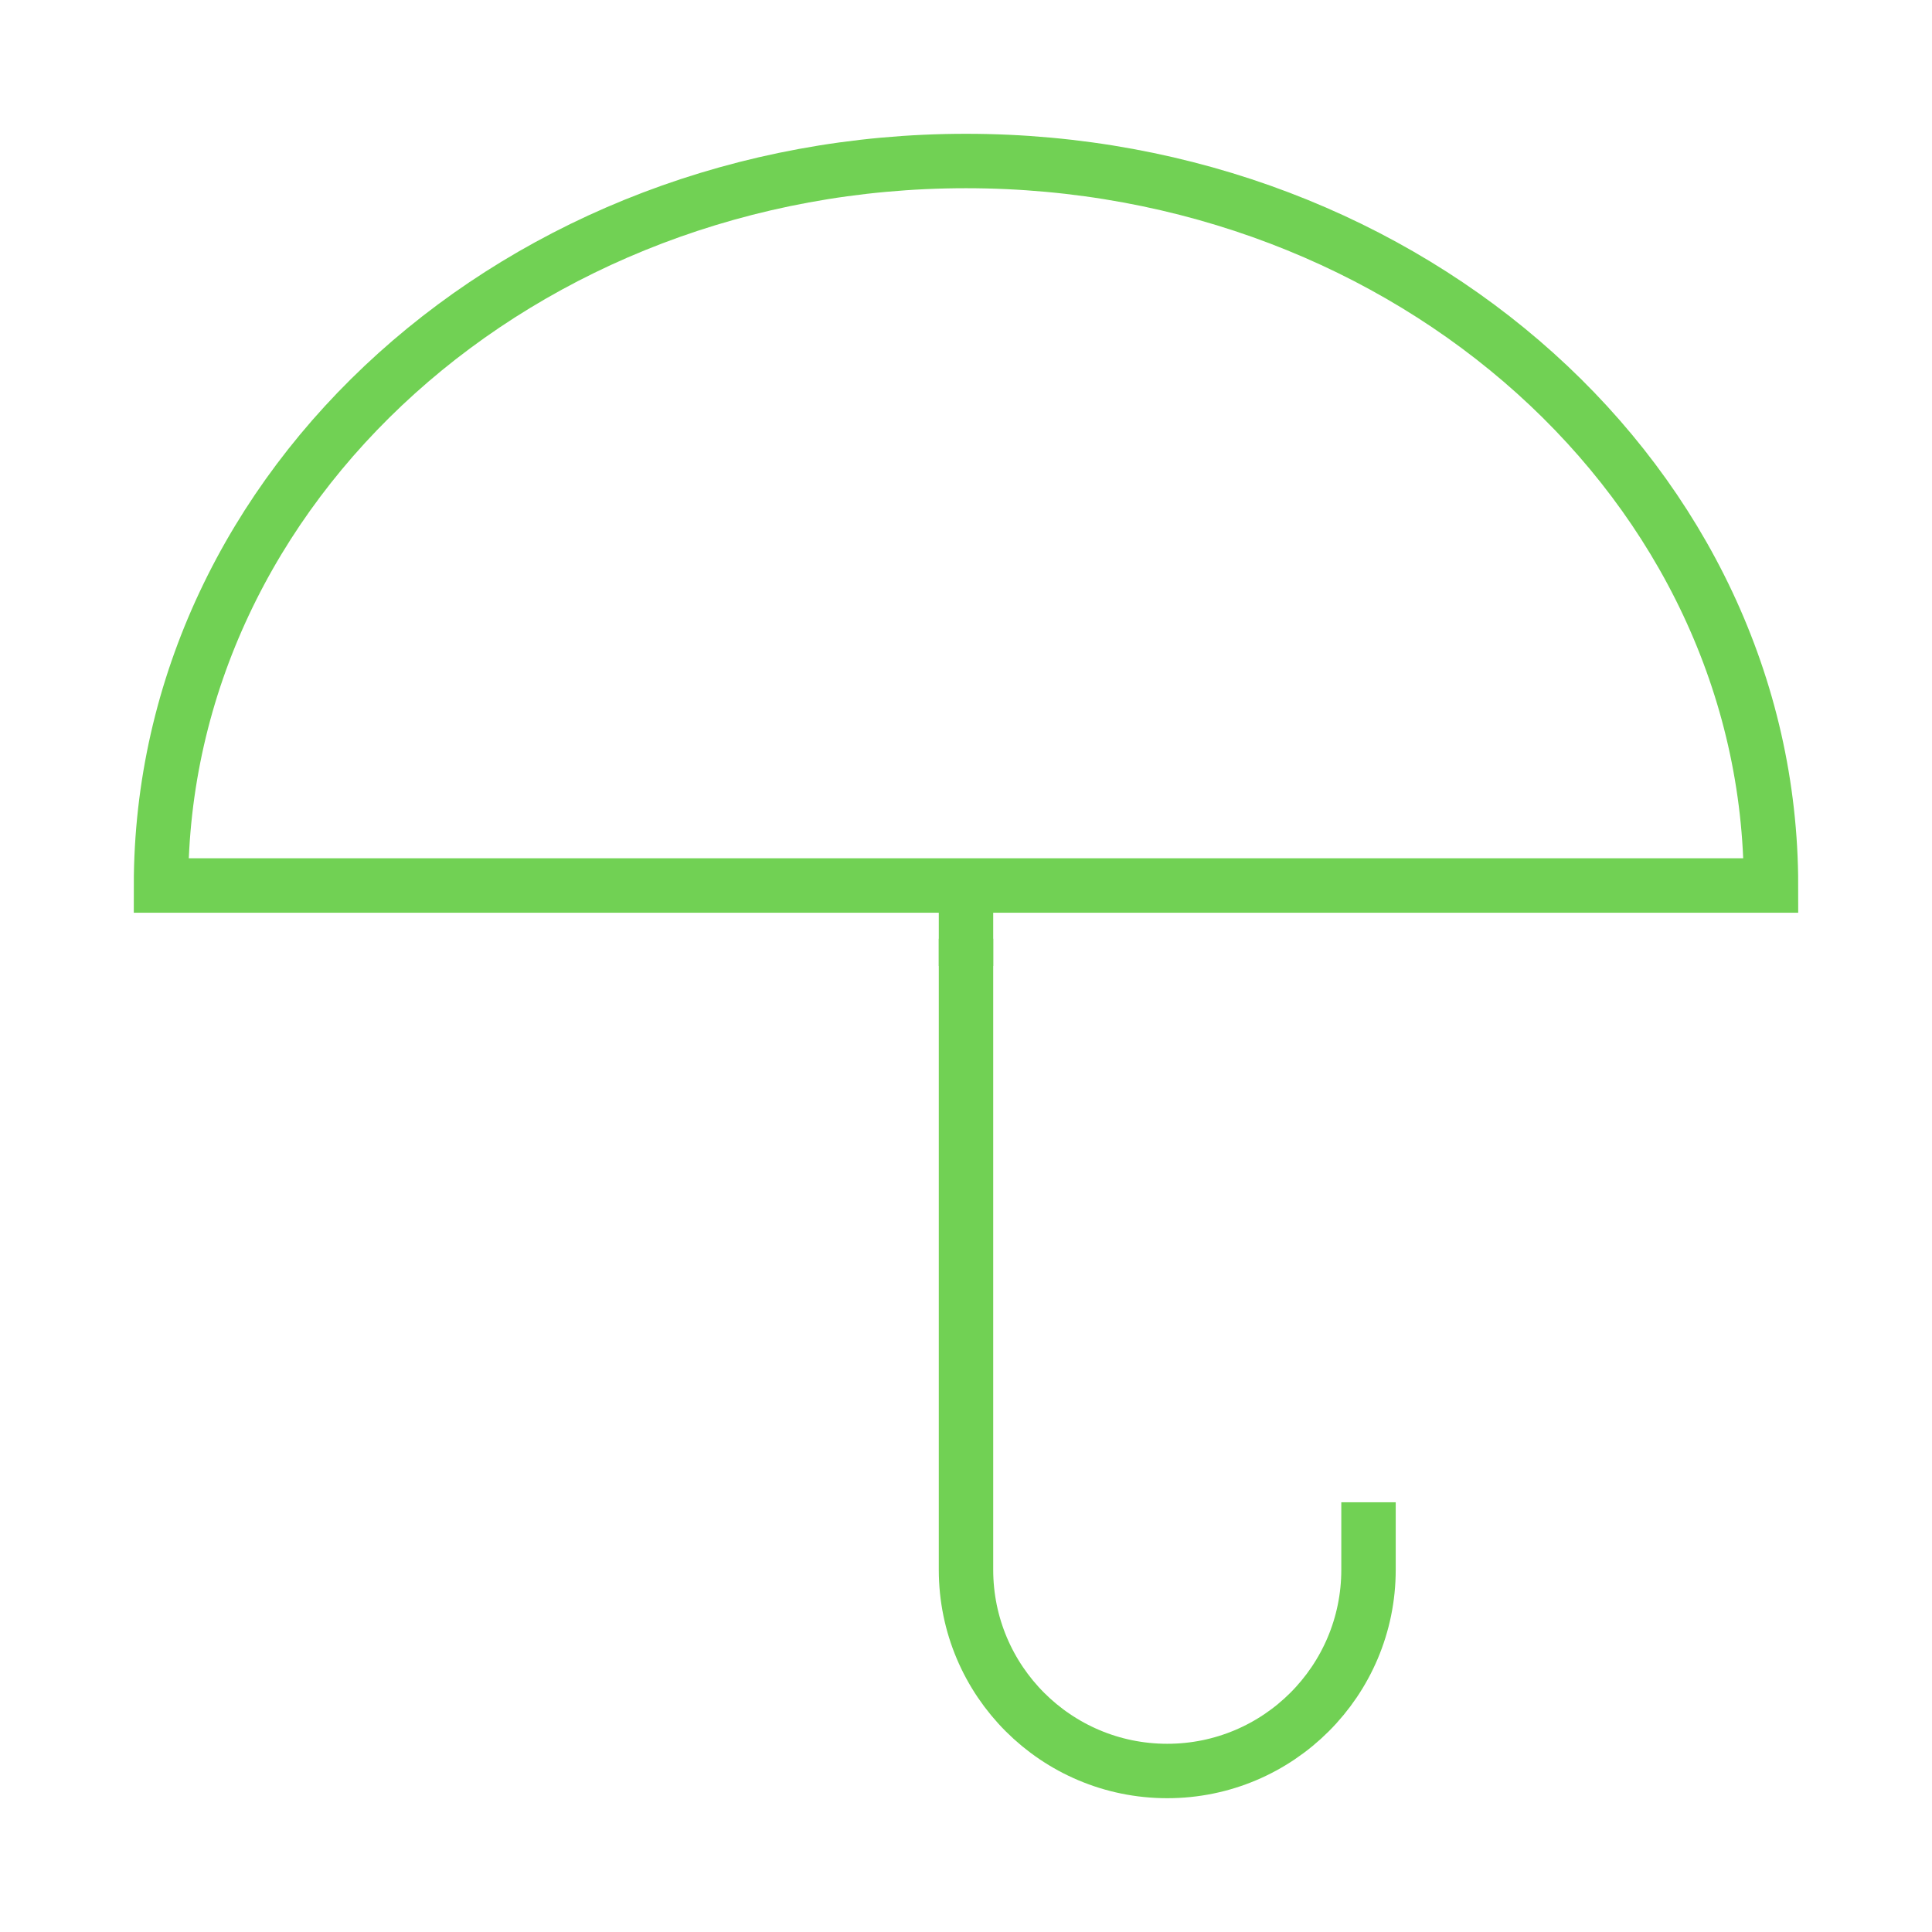 <svg width="71" height="71" viewBox="0 0 71 71" fill="none" xmlns="http://www.w3.org/2000/svg">
<path d="M65.083 32.542C65.083 17.837 51.838 5.917 35.5 5.917C19.161 5.917 5.917 17.837 5.917 32.542C20.708 32.542 44.375 32.542 65.083 32.542Z" stroke="#71D154" stroke-width="2" stroke-linecap="square"/>
<path d="M50.292 56.208C50.292 57.194 50.292 57.688 50.292 57.688C50.292 61.772 46.98 65.083 42.896 65.083C38.811 65.083 35.5 61.772 35.5 57.688C35.5 55.496 35.5 48.1 35.5 35.5" stroke="#71D154" stroke-width="2" stroke-linecap="square"/>
<path d="M35.5 35.5V32.542" stroke="#71D154" stroke-width="2"/>
</svg>
